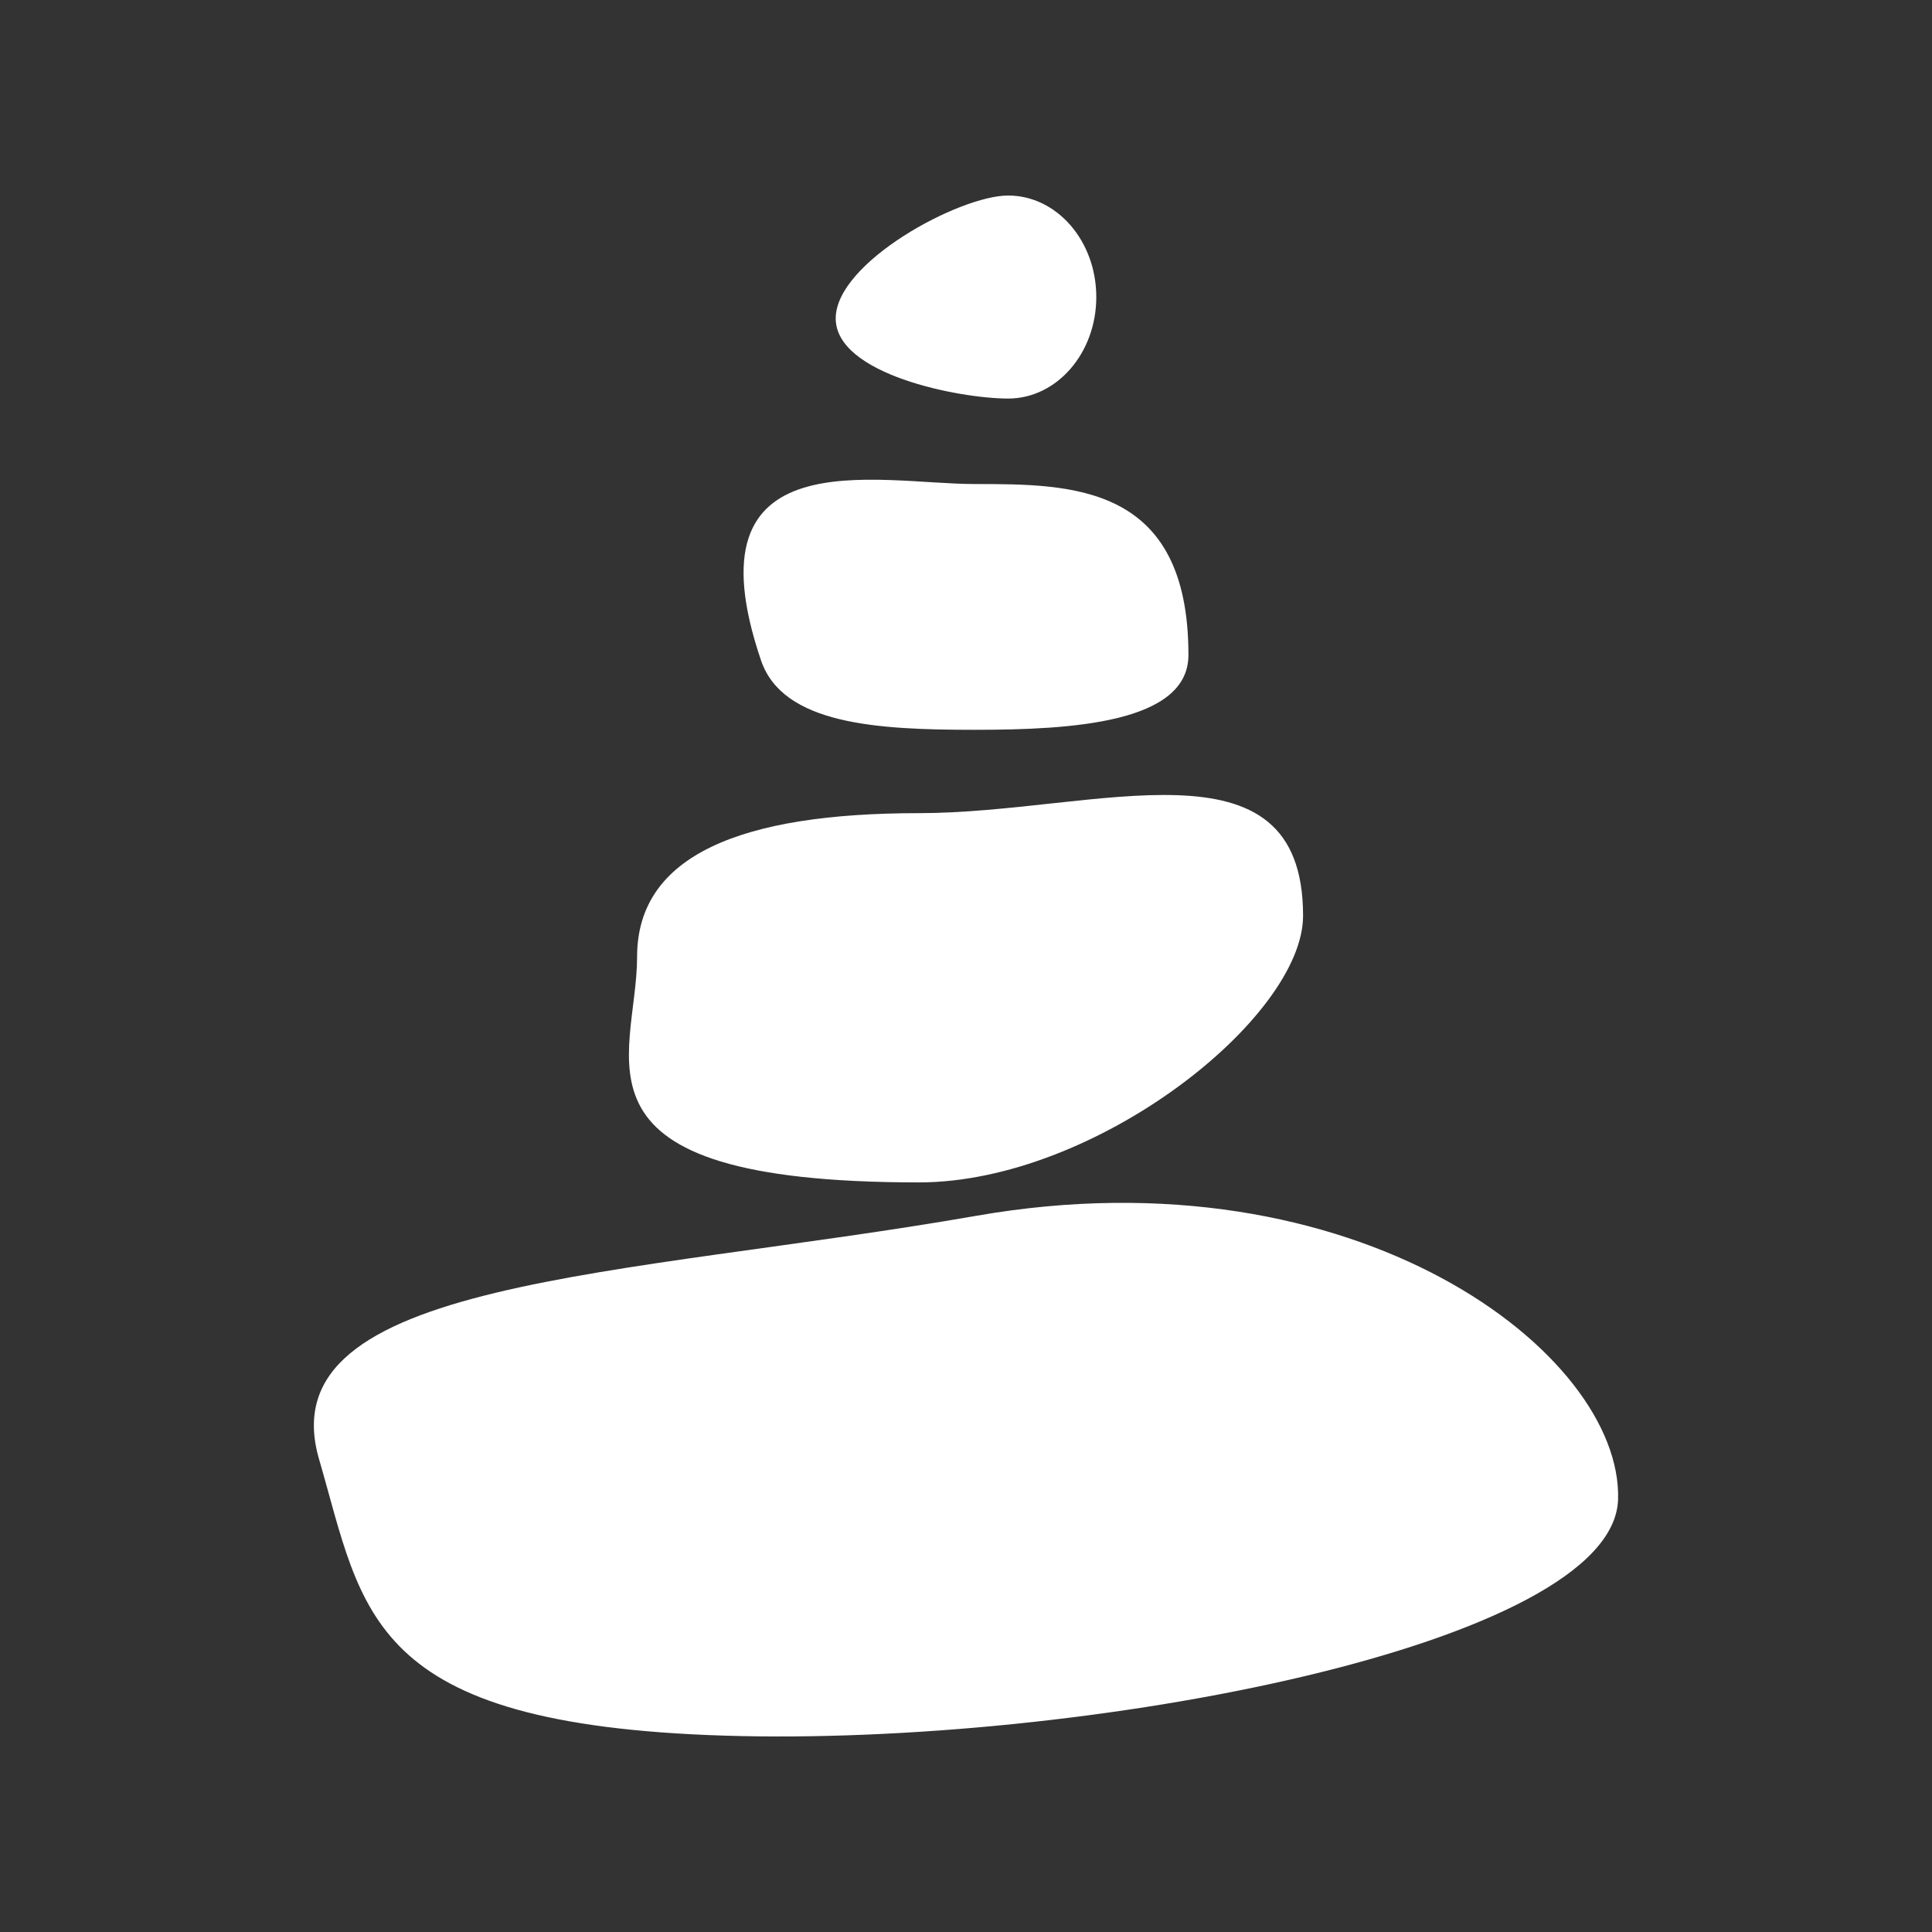 <svg width="48" height="48" viewBox="0 0 580 580" fill="none" xmlns="http://www.w3.org/2000/svg">
<rect x="0" y="0" width="580" height="580" fill="#333333" stroke="none"/>
<path d="M391.191 274.906C391.191 305.518 328.932 354.969 275.846 354.969C166.269 354.969 191.26 317.836 191.26 287.224C191.26 256.612 222.76 244.113 275.846 244.113C328.932 244.113 391.191 219.478 391.191 274.906Z" fill="white" />
<path d="M485.755 450.151C484.399 493.858 325.19 524.388 217.502 521.051C109.815 517.714 109.172 484.06 95.786 438.066C79.99 383.79 187.057 383.494 293.223 364.97C407.448 345.04 487.109 406.444 485.755 450.151Z" fill="white" />
<path d="M356.777 196.638C356.777 217.012 321.851 219.094 292.62 219.094C263.387 219.094 235.018 217.532 228.462 198.242C205.565 130.877 263.387 145.312 292.62 145.312C321.852 145.312 356.777 145.312 356.777 196.638Z" fill="white" />
<path d="M329.114 89.174C329.114 106.005 317.266 119.649 302.649 119.649C288.033 119.649 250.885 112.421 250.885 95.59C250.885 78.759 288.032 58.699 302.649 58.699C317.267 58.699 329.114 72.343 329.114 89.174Z" fill="white" />
</svg>